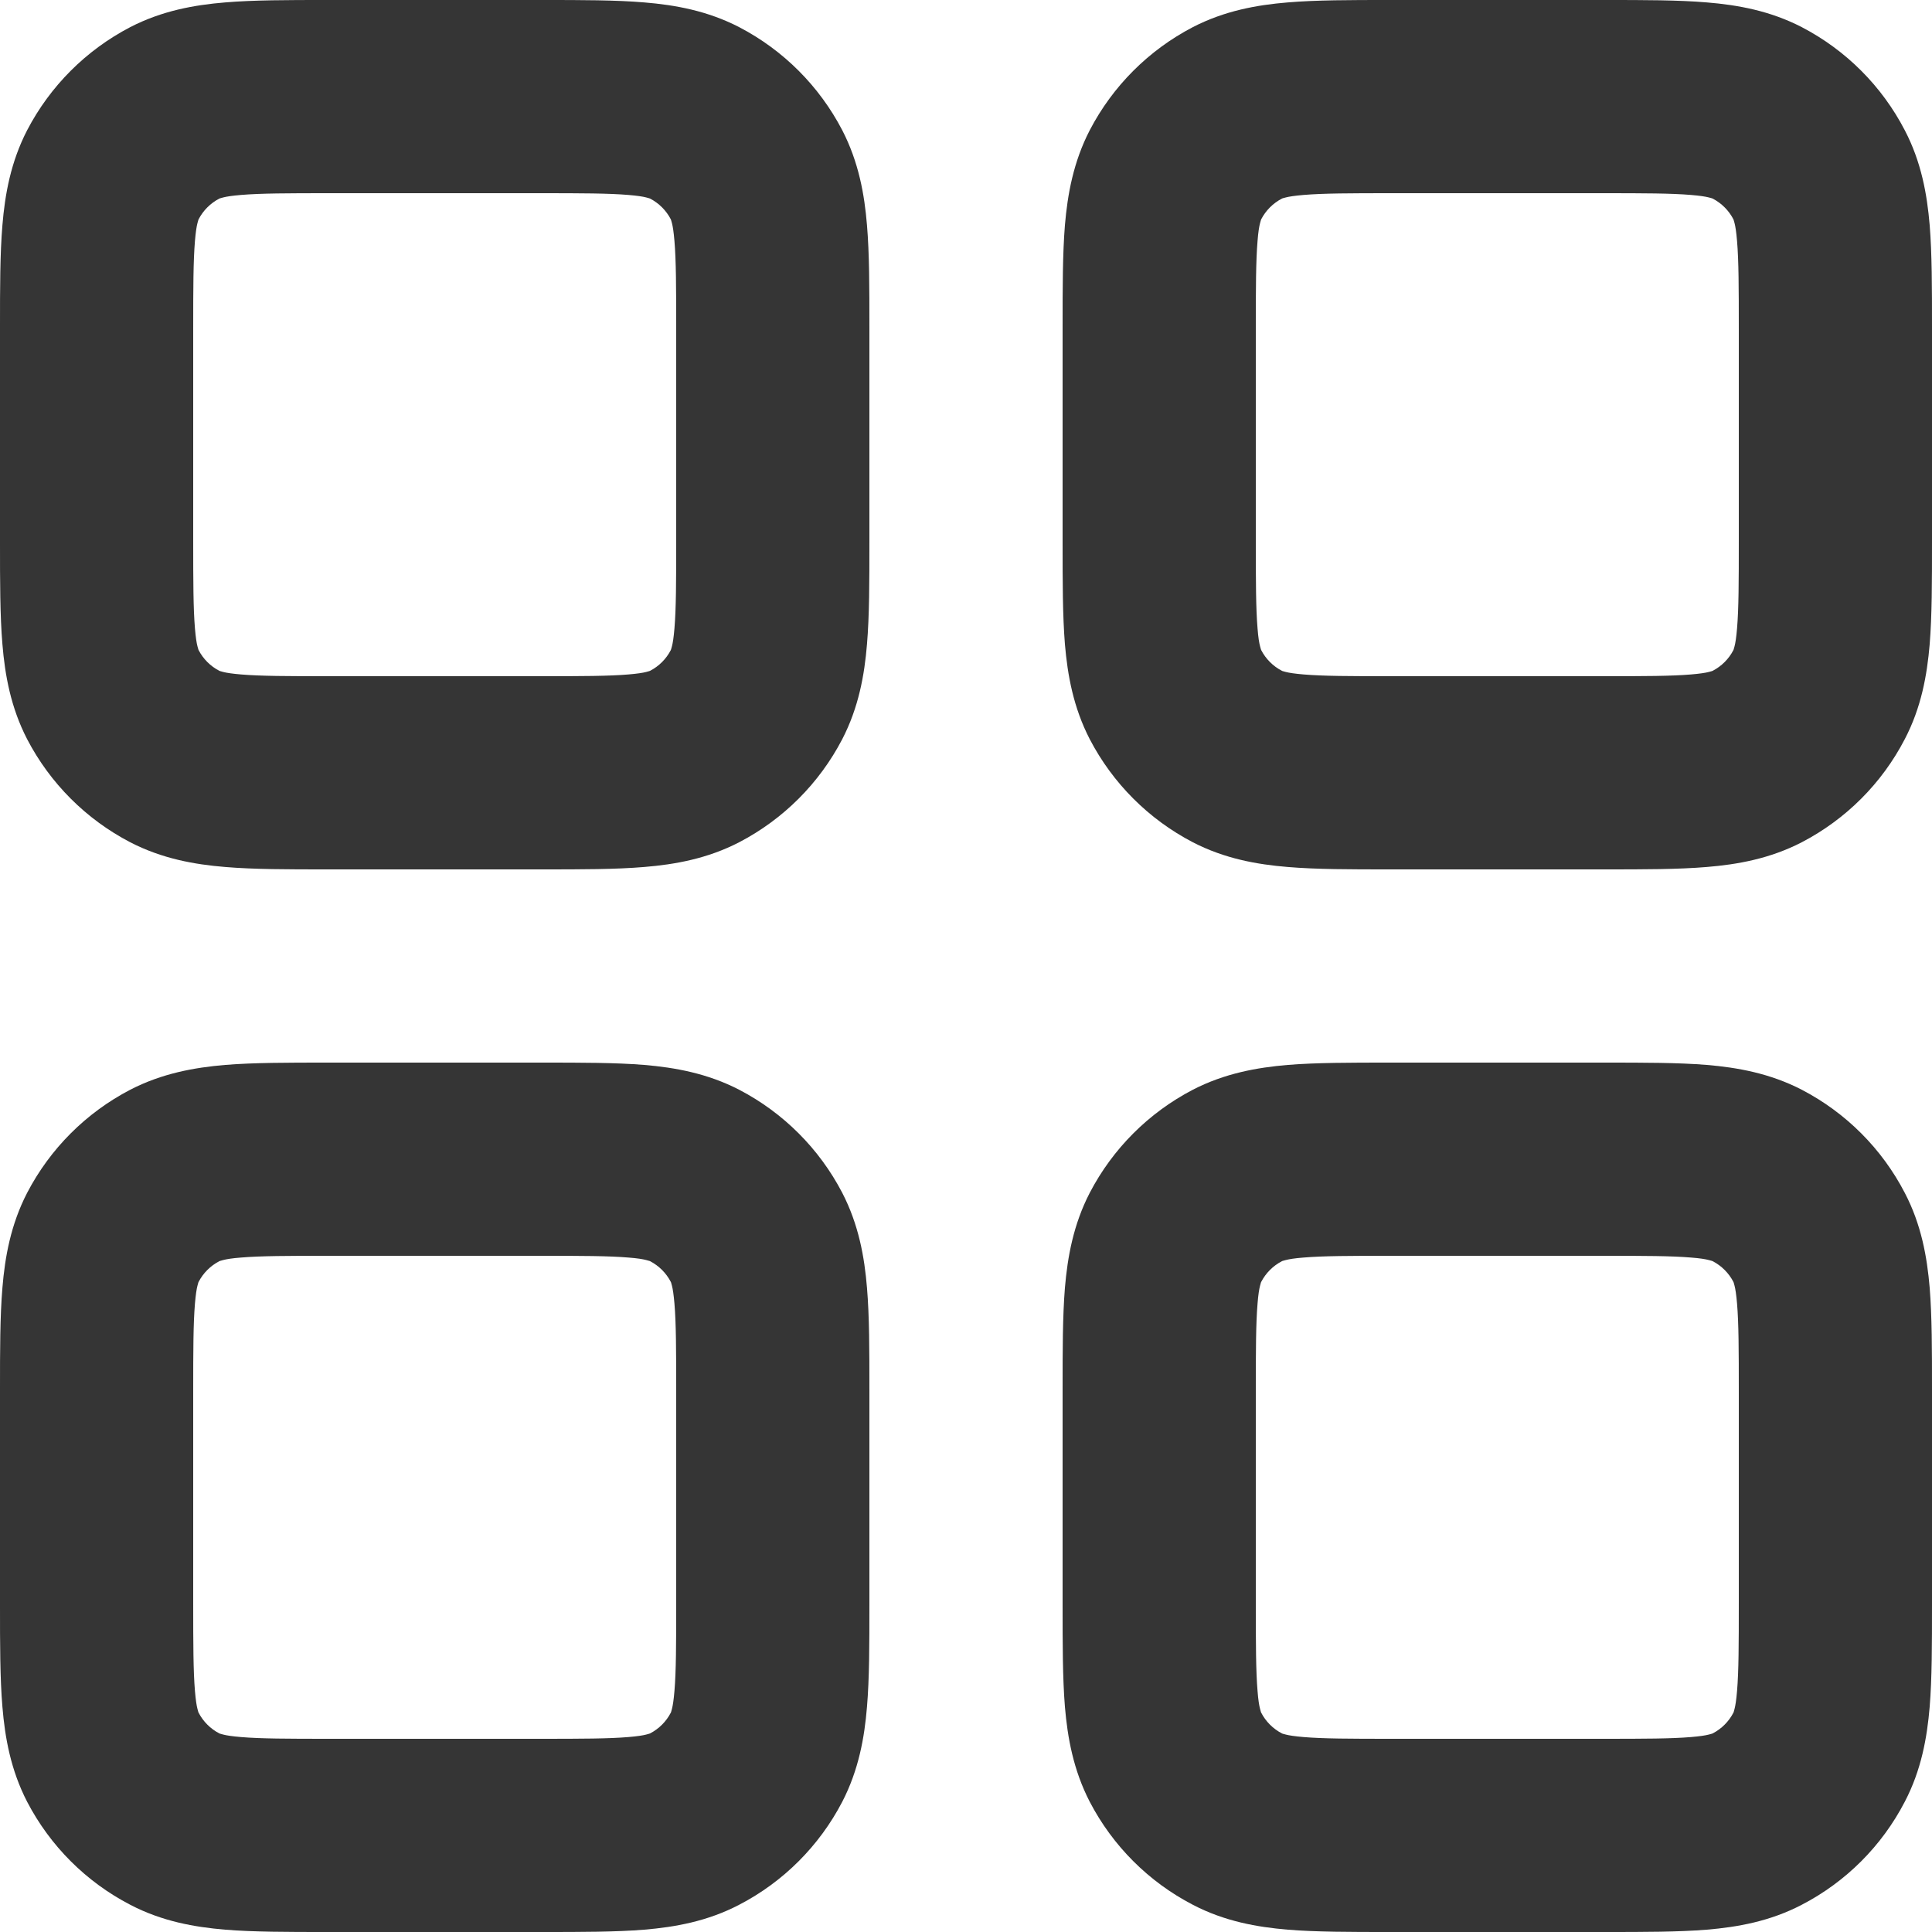 <svg width="20" height="20" viewBox="0 0 20 20" fill="none" xmlns="http://www.w3.org/2000/svg">
<path fill-rule="evenodd" clip-rule="evenodd" d="M3.378 1.42229e-06C3.39 2.13754e-06 3.403 2.8528e-06 3.415 2.8528e-06L5.622 1.42229e-06C6.017 -2.18235e-05 6.373 -4.26844e-05 6.669 0.025C6.987 0.051 7.323 0.111 7.652 0.281C8.109 0.519 8.481 0.891 8.719 1.348C8.889 1.677 8.949 2.013 8.975 2.331C9 2.627 9 2.983 9 3.378V5.622C9 6.017 9 6.373 8.975 6.669C8.949 6.987 8.889 7.323 8.719 7.652C8.481 8.109 8.109 8.481 7.652 8.719C7.323 8.889 6.987 8.949 6.669 8.975C6.373 9 6.017 9 5.622 9H3.378C2.983 9 2.627 9 2.331 8.975C2.013 8.949 1.677 8.889 1.348 8.719C0.891 8.481 0.519 8.109 0.281 7.652C0.111 7.323 0.051 6.987 0.025 6.669C-4.26844e-05 6.373 -2.18235e-05 6.017 1.42229e-06 5.622L2.8528e-06 3.415C2.8528e-06 3.403 2.13754e-06 3.39 1.42229e-06 3.378C-2.18235e-05 2.983 -4.26844e-05 2.627 0.025 2.331C0.051 2.013 0.111 1.677 0.281 1.348C0.519 0.891 0.891 0.519 1.348 0.281C1.677 0.111 2.013 0.051 2.331 0.025C2.627 -4.26844e-05 2.983 -2.18235e-05 3.378 1.42229e-06ZM2.278 2.053C2.272 2.055 2.27 2.056 2.27 2.056C2.178 2.104 2.104 2.178 2.056 2.27C2.056 2.27 2.055 2.272 2.053 2.278C2.051 2.283 2.048 2.293 2.044 2.31C2.035 2.344 2.026 2.401 2.018 2.496C2.001 2.699 2 2.971 2 3.415V5.585C2 6.029 2.001 6.301 2.018 6.504C2.026 6.599 2.035 6.656 2.044 6.69C2.048 6.707 2.051 6.717 2.053 6.722C2.055 6.728 2.056 6.73 2.056 6.73C2.104 6.822 2.178 6.896 2.27 6.944C2.27 6.944 2.272 6.945 2.278 6.947C2.283 6.949 2.293 6.952 2.31 6.956C2.344 6.965 2.401 6.974 2.496 6.982C2.699 6.999 2.971 7 3.415 7H5.585C6.029 7 6.301 6.999 6.504 6.982C6.599 6.974 6.656 6.965 6.69 6.956C6.707 6.952 6.717 6.949 6.722 6.947C6.728 6.945 6.73 6.944 6.73 6.944C6.822 6.896 6.896 6.822 6.944 6.73C6.944 6.73 6.945 6.728 6.947 6.722C6.949 6.717 6.952 6.707 6.956 6.69C6.965 6.656 6.974 6.599 6.982 6.504C6.999 6.301 7 6.029 7 5.585V3.415C7 2.971 6.999 2.699 6.982 2.496C6.974 2.401 6.965 2.344 6.956 2.31C6.952 2.293 6.949 2.283 6.947 2.278C6.945 2.272 6.944 2.27 6.944 2.27C6.896 2.178 6.822 2.104 6.73 2.056C6.73 2.056 6.728 2.055 6.722 2.053C6.717 2.051 6.707 2.048 6.69 2.044C6.656 2.035 6.599 2.026 6.504 2.018C6.301 2.001 6.029 2 5.585 2H3.415C2.971 2 2.699 2.001 2.496 2.018C2.401 2.026 2.344 2.035 2.31 2.044C2.293 2.048 2.283 2.051 2.278 2.053ZM14.378 1.42229e-06H16.622C17.017 -2.18235e-05 17.373 -4.26844e-05 17.669 0.025C17.987 0.051 18.323 0.111 18.652 0.281C19.109 0.519 19.481 0.891 19.718 1.348C19.89 1.677 19.949 2.013 19.976 2.331C20 2.627 20 2.983 20 3.378V5.622C20 6.017 20 6.373 19.976 6.669C19.949 6.987 19.89 7.323 19.718 7.652C19.481 8.109 19.109 8.481 18.652 8.719C18.323 8.889 17.987 8.949 17.669 8.975C17.373 9 17.017 9 16.622 9H14.378C13.983 9 13.627 9 13.331 8.975C13.013 8.949 12.677 8.889 12.348 8.719C11.891 8.481 11.519 8.109 11.281 7.652C11.111 7.323 11.051 6.987 11.024 6.669C11 6.373 11 6.017 11 5.622V3.378C11 2.983 11 2.627 11.024 2.331C11.051 2.013 11.111 1.677 11.281 1.348C11.519 0.891 11.891 0.519 12.348 0.281C12.677 0.111 13.013 0.051 13.331 0.025C13.627 -4.26844e-05 13.983 -2.18235e-05 14.378 1.42229e-06ZM13.277 2.053C13.272 2.055 13.27 2.056 13.27 2.056C13.178 2.104 13.104 2.178 13.056 2.27C13.056 2.27 13.055 2.272 13.053 2.278C13.051 2.283 13.048 2.293 13.044 2.31C13.035 2.344 13.025 2.401 13.018 2.496C13.001 2.699 13 2.971 13 3.415V5.585C13 6.029 13.001 6.301 13.018 6.504C13.025 6.599 13.035 6.656 13.044 6.69C13.048 6.707 13.051 6.717 13.053 6.722C13.055 6.728 13.056 6.73 13.056 6.73C13.104 6.822 13.178 6.896 13.27 6.944C13.27 6.944 13.272 6.945 13.277 6.947C13.283 6.949 13.293 6.952 13.31 6.956C13.344 6.965 13.402 6.974 13.496 6.982C13.699 6.999 13.971 7 14.415 7H16.585C17.029 7 17.301 6.999 17.504 6.982C17.599 6.974 17.656 6.965 17.69 6.956C17.707 6.952 17.717 6.949 17.723 6.947C17.728 6.945 17.73 6.944 17.73 6.944C17.822 6.896 17.896 6.822 17.944 6.73C17.944 6.73 17.945 6.728 17.947 6.722C17.949 6.717 17.952 6.707 17.956 6.69C17.965 6.656 17.974 6.599 17.982 6.504C17.999 6.301 18 6.029 18 5.585V3.415C18 2.971 17.999 2.699 17.982 2.496C17.974 2.401 17.965 2.344 17.956 2.31C17.952 2.293 17.949 2.283 17.947 2.278C17.945 2.272 17.944 2.27 17.944 2.27C17.896 2.178 17.822 2.104 17.73 2.056C17.73 2.056 17.728 2.055 17.723 2.053C17.717 2.051 17.707 2.048 17.69 2.044C17.656 2.035 17.599 2.026 17.504 2.018C17.301 2.001 17.029 2 16.585 2H14.415C13.971 2 13.699 2.001 13.496 2.018C13.402 2.026 13.344 2.035 13.31 2.044C13.293 2.048 13.283 2.051 13.277 2.053ZM3.378 11H5.622C6.017 11 6.373 11 6.669 11.024C6.987 11.051 7.323 11.111 7.652 11.281C8.109 11.519 8.481 11.891 8.719 12.348C8.889 12.677 8.949 13.013 8.975 13.331C9 13.627 9 13.983 9 14.378V16.622C9 17.017 9 17.373 8.975 17.669C8.949 17.987 8.889 18.323 8.719 18.652C8.481 19.109 8.109 19.481 7.652 19.718C7.323 19.89 6.987 19.949 6.669 19.976C6.373 20 6.017 20 5.622 20H3.378C2.983 20 2.627 20 2.331 19.976C2.013 19.949 1.677 19.89 1.348 19.718C0.891 19.481 0.519 19.109 0.281 18.652C0.111 18.323 0.051 17.987 0.025 17.669C-4.26844e-05 17.373 -2.18235e-05 17.017 1.42229e-06 16.622V14.378C-2.18235e-05 13.983 -4.26844e-05 13.627 0.025 13.331C0.051 13.013 0.111 12.677 0.281 12.348C0.519 11.891 0.891 11.519 1.348 11.281C1.677 11.111 2.013 11.051 2.331 11.024C2.627 11 2.983 11 3.378 11ZM2.278 13.053C2.272 13.055 2.27 13.056 2.27 13.056C2.178 13.104 2.104 13.178 2.056 13.27C2.056 13.27 2.055 13.272 2.053 13.277C2.051 13.283 2.048 13.293 2.044 13.31C2.035 13.344 2.026 13.402 2.018 13.496C2.001 13.699 2 13.971 2 14.415V16.585C2 17.029 2.001 17.301 2.018 17.504C2.026 17.599 2.035 17.656 2.044 17.69C2.048 17.707 2.051 17.717 2.053 17.723C2.055 17.728 2.056 17.73 2.056 17.73C2.104 17.822 2.178 17.896 2.27 17.944C2.27 17.944 2.272 17.945 2.278 17.947C2.283 17.949 2.293 17.952 2.31 17.956C2.344 17.965 2.401 17.974 2.496 17.982C2.699 17.999 2.971 18 3.415 18H5.585C6.029 18 6.301 17.999 6.504 17.982C6.599 17.974 6.656 17.965 6.69 17.956C6.707 17.952 6.717 17.949 6.722 17.947C6.728 17.945 6.73 17.944 6.73 17.944C6.822 17.896 6.896 17.822 6.944 17.73C6.944 17.73 6.945 17.728 6.947 17.723C6.949 17.717 6.952 17.707 6.956 17.69C6.965 17.656 6.974 17.599 6.982 17.504C6.999 17.301 7 17.029 7 16.585V14.415C7 13.971 6.999 13.699 6.982 13.496C6.974 13.402 6.965 13.344 6.956 13.31C6.952 13.293 6.949 13.283 6.947 13.277C6.945 13.272 6.944 13.27 6.944 13.27C6.896 13.178 6.822 13.104 6.73 13.056L6.729 13.055C6.729 13.055 6.725 13.054 6.722 13.053C6.717 13.051 6.707 13.048 6.69 13.044C6.656 13.035 6.599 13.025 6.504 13.018C6.301 13.001 6.029 13 5.585 13H3.415C2.971 13 2.699 13.001 2.496 13.018C2.401 13.025 2.344 13.035 2.31 13.044C2.293 13.048 2.283 13.051 2.278 13.053ZM14.378 11H16.622C17.017 11 17.373 11 17.669 11.024C17.987 11.051 18.323 11.111 18.652 11.281C19.109 11.519 19.481 11.891 19.718 12.348C19.89 12.677 19.949 13.013 19.976 13.331C20 13.627 20 13.983 20 14.378V16.622C20 17.017 20 17.373 19.976 17.669C19.949 17.987 19.89 18.323 19.718 18.652C19.481 19.109 19.109 19.481 18.652 19.718C18.323 19.89 17.987 19.949 17.669 19.976C17.373 20 17.017 20 16.622 20H14.378C13.983 20 13.627 20 13.331 19.976C13.013 19.949 12.677 19.89 12.348 19.718C11.891 19.481 11.519 19.109 11.281 18.652C11.111 18.323 11.051 17.987 11.024 17.669C11 17.373 11 17.017 11 16.622V14.378C11 13.983 11 13.627 11.024 13.331C11.051 13.013 11.111 12.677 11.281 12.348C11.519 11.891 11.891 11.519 12.348 11.281C12.677 11.111 13.013 11.051 13.331 11.024C13.627 11 13.983 11 14.378 11ZM13.277 13.053C13.272 13.055 13.27 13.056 13.27 13.056C13.178 13.104 13.104 13.178 13.056 13.27C13.056 13.27 13.055 13.272 13.053 13.277C13.051 13.283 13.048 13.293 13.044 13.31C13.035 13.344 13.025 13.402 13.018 13.496C13.001 13.699 13 13.971 13 14.415V16.585C13 17.029 13.001 17.301 13.018 17.504C13.025 17.599 13.035 17.656 13.044 17.69C13.048 17.707 13.051 17.717 13.053 17.723C13.055 17.728 13.056 17.73 13.056 17.73C13.104 17.822 13.178 17.896 13.27 17.944C13.27 17.944 13.272 17.945 13.277 17.947C13.283 17.949 13.293 17.952 13.31 17.956C13.344 17.965 13.402 17.974 13.496 17.982C13.699 17.999 13.971 18 14.415 18H16.585C17.029 18 17.301 17.999 17.504 17.982C17.599 17.974 17.656 17.965 17.69 17.956C17.707 17.952 17.717 17.949 17.723 17.947C17.728 17.945 17.73 17.944 17.73 17.944C17.822 17.896 17.896 17.822 17.944 17.73C17.944 17.73 17.945 17.728 17.947 17.723C17.949 17.717 17.952 17.707 17.956 17.69C17.965 17.656 17.974 17.599 17.982 17.504C17.999 17.301 18 17.029 18 16.585V14.415C18 13.971 17.999 13.699 17.982 13.496C17.974 13.402 17.965 13.344 17.956 13.31C17.952 13.293 17.949 13.283 17.947 13.277C17.946 13.276 17.945 13.273 17.945 13.273C17.944 13.271 17.944 13.27 17.944 13.27C17.896 13.178 17.822 13.104 17.73 13.056C17.73 13.056 17.728 13.055 17.723 13.053C17.717 13.051 17.707 13.048 17.69 13.044C17.656 13.035 17.599 13.025 17.504 13.018C17.301 13.001 17.029 13 16.585 13H14.415C13.971 13 13.699 13.001 13.496 13.018C13.402 13.025 13.344 13.035 13.31 13.044C13.293 13.048 13.283 13.051 13.277 13.053Z" fill="#353535"/>
</svg>
